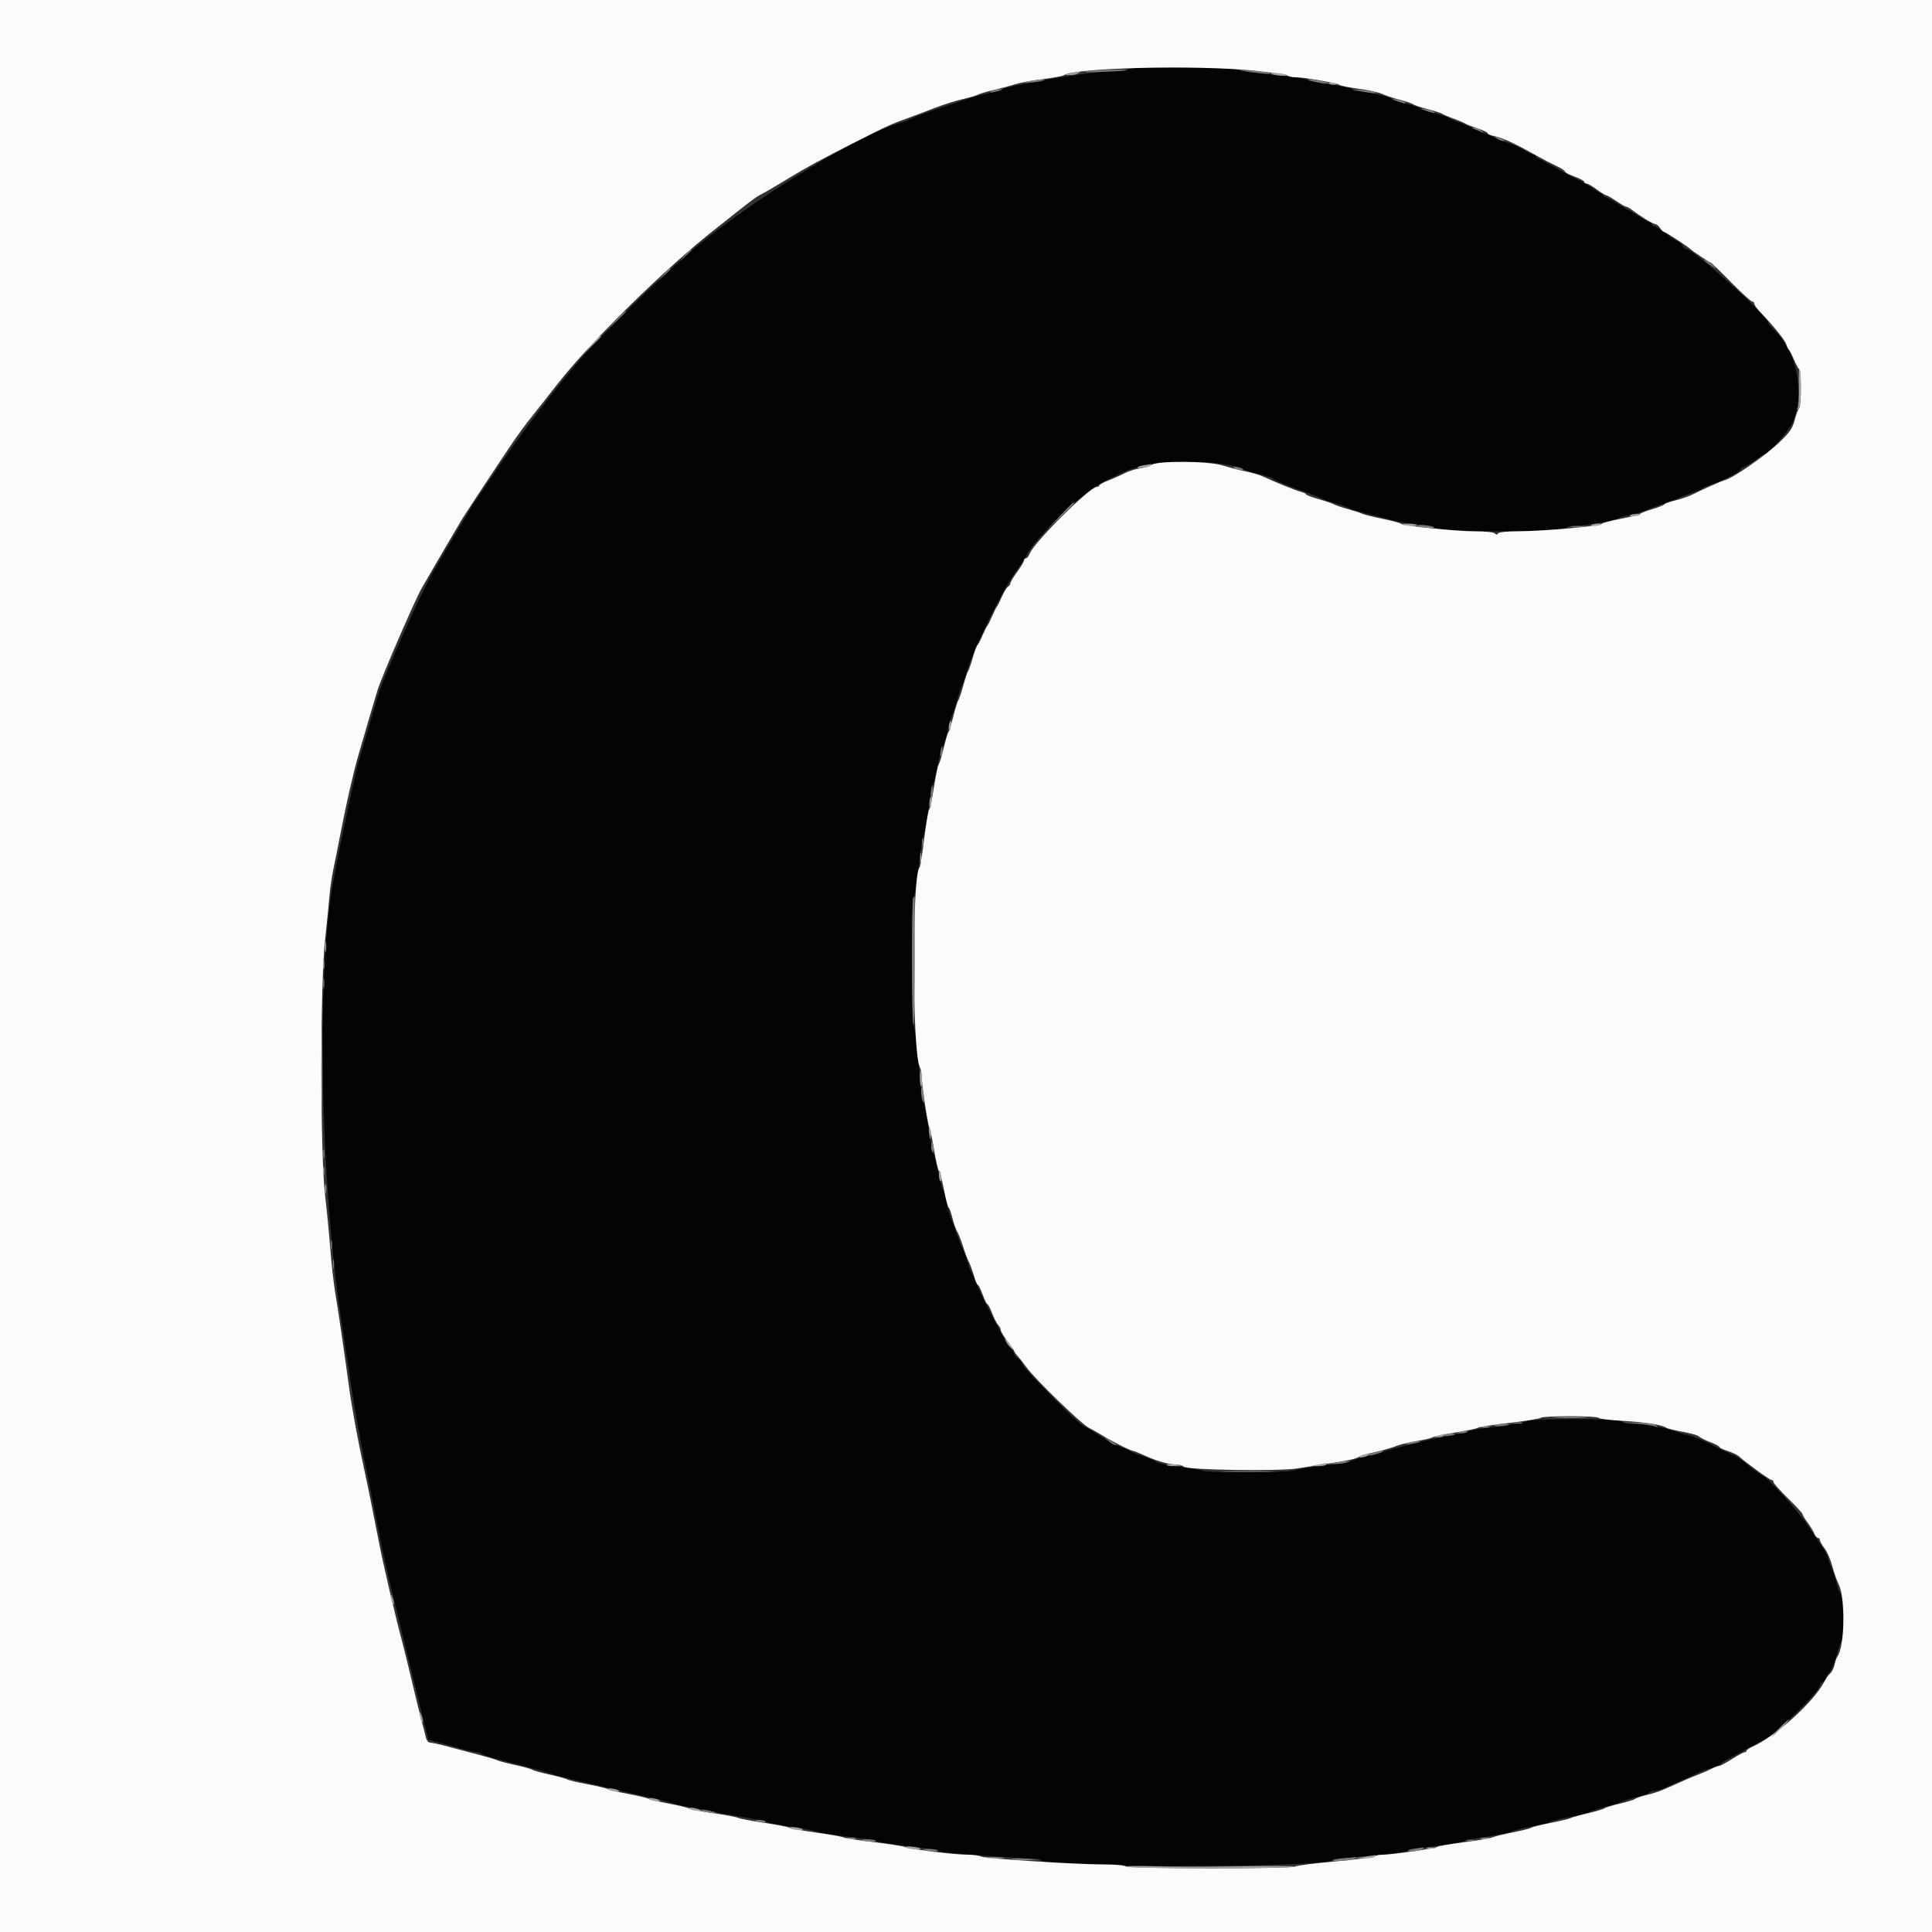 <svg id="svg" version="1.1" xmlns="http://www.w3.org/2000/svg" xmlns:xlink="http://www.w3.org/1999/xlink" width="400" height="400" viewBox="0, 0, 400,400"><rect x="0" y="0" width="400" height="400" fill="#333333" stroke="none"/><g id="svgg"><path id="path0" d="M237.604 13.916 C 235.516 13.980,233.635 14.205,233.424 14.416 C 233.213 14.627,231.681 14.805,230.020 14.810 C 227.293 14.820,221.065 15.647,215.200 16.779 C 213.990 17.012,211.920 17.409,210.600 17.662 C 209.280 17.914,208.020 18.248,207.800 18.405 C 207.580 18.562,206.050 19.000,204.400 19.378 C 202.750 19.757,201.130 20.170,200.800 20.298 C 200.470 20.426,198.940 20.937,197.400 21.433 C 192.883 22.890,189.854 23.982,189.045 24.444 C 188.629 24.682,187.381 25.146,186.272 25.475 C 176.943 28.246,153.666 42.659,142.201 52.764 C 134.986 59.124,128.950 64.997,121.405 73.000 C 117.702 76.928,108.424 88.942,103.798 95.800 C 101.424 99.320,98.989 102.920,98.387 103.800 C 97.785 104.680,95.983 107.650,94.382 110.400 C 92.781 113.150,90.702 116.683,89.762 118.251 C 87.318 122.324,79.436 139.972,78.261 144.000 C 77.715 145.870,76.793 149.020,76.211 151.000 C 75.629 152.980,74.713 156.108,74.175 157.952 C 73.315 160.894,69.287 180.265,68.633 184.600 C 65.556 204.990,66.447 245.317,70.581 272.800 C 71.127 276.430,72.119 283.000,72.784 287.400 C 73.450 291.800,74.632 298.460,75.410 302.200 C 76.188 305.940,77.175 310.800,77.602 313.000 C 79.629 323.439,79.845 324.371,86.356 350.783 L 88.669 360.165 90.634 360.720 C 95.547 362.106,98.252 362.787,98.867 362.793 C 99.233 362.797,99.593 362.937,99.667 363.104 C 99.740 363.271,101.420 363.823,103.400 364.330 C 109.614 365.922,113.778 367.059,114.400 367.334 C 114.730 367.480,116.620 367.977,118.600 368.437 C 120.580 368.898,124.090 369.727,126.400 370.278 C 128.710 370.830,132.400 371.685,134.600 372.178 C 136.800 372.671,138.870 373.186,139.200 373.322 C 140.088 373.688,147.515 375.166,153.000 376.068 C 155.640 376.502,158.071 376.998,158.401 377.170 C 158.732 377.342,161.162 377.804,163.801 378.196 C 166.441 378.588,168.780 379.047,169.000 379.216 C 169.220 379.385,171.920 379.824,175.000 380.191 C 178.080 380.557,180.960 381.017,181.400 381.212 C 181.840 381.407,184.720 381.854,187.800 382.205 C 190.880 382.557,193.731 383.025,194.135 383.247 C 194.539 383.469,199.489 383.941,205.135 384.296 C 210.781 384.652,215.494 385.080,215.610 385.249 C 216.635 386.747,272.248 386.710,275.800 385.209 C 276.240 385.023,279.800 384.583,283.712 384.231 C 287.623 383.880,291.133 383.424,291.512 383.218 C 291.890 383.013,294.450 382.556,297.200 382.202 C 299.950 381.849,302.560 381.406,303.000 381.219 C 303.440 381.032,305.780 380.575,308.200 380.204 C 310.620 379.834,312.780 379.383,313.000 379.203 C 313.220 379.023,315.020 378.562,317.000 378.179 C 318.980 377.795,320.782 377.342,321.004 377.172 C 321.226 377.001,323.026 376.560,325.004 376.191 C 326.982 375.823,328.780 375.378,329.000 375.203 C 329.220 375.029,330.570 374.577,332.000 374.199 C 333.430 373.821,335.140 373.283,335.800 373.004 C 336.460 372.724,337.946 372.276,339.101 372.007 C 340.257 371.739,341.303 371.358,341.425 371.160 C 341.547 370.962,341.990 370.800,342.410 370.800 C 342.830 370.800,343.854 370.503,344.686 370.139 C 348.654 368.406,349.904 367.844,351.200 367.209 C 351.970 366.831,353.455 366.275,354.500 365.974 C 355.545 365.672,356.400 365.293,356.400 365.131 C 356.400 364.970,357.165 364.468,358.100 364.017 C 359.035 363.566,360.700 362.667,361.800 362.020 C 362.900 361.373,364.415 360.548,365.167 360.188 C 367.884 358.886,376.800 350.204,376.800 348.860 C 376.800 348.654,377.070 348.382,377.400 348.255 C 377.730 348.129,378.000 347.777,378.000 347.475 C 378.000 347.172,378.335 346.621,378.744 346.251 C 379.153 345.881,379.808 344.368,380.201 342.889 C 380.593 341.410,381.089 339.977,381.302 339.704 C 381.900 338.941,381.671 330.886,381.023 329.861 C 380.723 329.387,380.350 328.370,380.194 327.600 C 380.037 326.830,379.570 325.445,379.155 324.522 C 378.740 323.599,378.400 322.638,378.400 322.387 C 378.400 322.136,377.888 321.181,377.262 320.265 C 376.637 319.349,375.175 317.189,374.014 315.464 C 372.157 312.706,365.666 305.600,365.003 305.600 C 364.868 305.600,363.517 304.610,362.000 303.400 C 360.483 302.190,359.064 301.200,358.845 301.200 C 358.627 301.200,356.877 300.385,354.957 299.389 C 353.037 298.393,350.641 297.388,349.633 297.155 C 348.625 296.923,347.440 296.585,347.000 296.403 C 345.251 295.682,340.476 294.798,338.333 294.799 C 336.933 294.800,336.006 294.618,335.908 294.323 C 335.683 293.649,317.325 293.604,315.963 294.274 C 315.433 294.534,312.579 295.041,309.621 295.399 C 306.663 295.757,304.053 296.174,303.821 296.325 C 303.589 296.476,301.420 296.985,299.000 297.456 C 296.580 297.926,292.890 298.776,290.800 299.344 C 288.710 299.912,285.470 300.787,283.600 301.288 C 281.730 301.790,279.976 302.345,279.703 302.522 C 279.429 302.699,276.819 303.118,273.903 303.454 C 270.986 303.790,268.287 304.230,267.905 304.432 C 267.079 304.870,249.467 304.934,249.034 304.500 C 248.869 304.335,246.851 303.990,244.549 303.734 C 242.247 303.478,239.967 303.011,239.482 302.696 C 238.997 302.381,237.610 301.799,236.400 301.402 C 235.190 301.006,234.110 300.573,234.000 300.439 C 233.890 300.305,233.080 299.952,232.200 299.654 C 231.320 299.356,229.430 298.356,228.000 297.430 C 226.570 296.505,224.901 295.502,224.292 295.202 C 222.912 294.522,211.600 283.040,211.600 282.319 C 211.600 282.030,211.240 281.568,210.800 281.293 C 210.360 281.018,210.000 280.616,210.000 280.400 C 210.000 280.184,209.401 279.222,208.668 278.262 C 207.364 276.554,202.365 266.776,201.786 264.800 C 201.624 264.250,201.370 263.710,201.221 263.600 C 201.072 263.490,200.622 262.320,200.220 261.000 C 199.818 259.680,199.346 258.416,199.171 258.190 C 198.995 257.965,198.558 256.885,198.199 255.790 C 197.840 254.696,197.306 253.260,197.013 252.600 C 196.719 251.940,196.262 250.320,195.996 249.000 C 195.731 247.680,195.372 246.420,195.200 246.200 C 195.028 245.980,194.588 244.360,194.223 242.600 C 193.857 240.840,193.414 239.129,193.237 238.799 C 193.061 238.468,192.596 236.038,192.204 233.399 C 191.812 230.759,191.345 228.413,191.166 228.184 C 190.988 227.956,190.549 224.446,190.190 220.384 C 189.832 216.323,189.373 212.687,189.169 212.305 C 188.700 211.424,188.680 186.291,189.148 185.780 C 189.339 185.571,189.812 182.700,190.199 179.400 C 190.586 176.100,191.032 173.220,191.190 173.000 C 191.348 172.780,191.800 170.350,192.195 167.600 C 192.590 164.850,193.029 162.510,193.172 162.400 C 193.314 162.290,193.769 160.445,194.183 158.300 C 194.598 156.155,195.059 154.400,195.209 154.400 C 195.358 154.400,195.803 153.005,196.197 151.300 C 196.590 149.595,197.048 148.020,197.213 147.800 C 197.379 147.580,197.831 146.230,198.220 144.800 C 198.608 143.370,199.055 142.020,199.214 141.800 C 199.373 141.580,199.808 140.320,200.180 139.000 C 201.399 134.675,207.643 121.932,210.318 118.311 C 211.175 117.150,212.164 115.644,212.516 114.963 C 214.541 111.044,224.569 101.559,228.800 99.561 C 230.010 98.989,231.810 98.133,232.800 97.659 C 237.950 95.192,252.580 94.908,257.400 97.182 C 257.840 97.390,259.363 97.845,260.785 98.193 C 262.206 98.542,263.466 98.965,263.585 99.133 C 263.800 99.440,266.493 100.533,271.000 102.143 C 272.320 102.614,273.490 103.099,273.600 103.219 C 273.710 103.340,274.970 103.776,276.400 104.189 C 277.830 104.602,279.191 105.083,279.425 105.257 C 279.658 105.431,281.278 105.925,283.025 106.355 C 284.771 106.785,287.190 107.407,288.400 107.736 C 289.610 108.065,291.950 108.459,293.600 108.612 C 295.250 108.764,296.828 109.073,297.107 109.299 C 298.350 110.305,323.994 110.218,324.331 109.206 C 324.406 108.983,325.451 108.800,326.654 108.800 C 328.870 108.800,334.087 107.845,335.215 107.233 C 335.554 107.049,336.634 106.765,337.615 106.601 C 338.597 106.437,340.120 105.975,341.000 105.574 C 341.880 105.173,343.590 104.538,344.800 104.162 C 346.010 103.786,347.180 103.352,347.400 103.198 C 347.620 103.044,348.790 102.578,350.000 102.163 C 351.210 101.747,352.290 101.291,352.400 101.150 C 352.510 101.009,353.410 100.614,354.400 100.273 C 356.920 99.402,360.400 97.600,360.400 97.164 C 360.400 96.964,360.601 96.800,360.846 96.800 C 361.092 96.800,362.151 96.170,363.200 95.400 C 364.249 94.630,365.226 94.000,365.371 94.000 C 366.079 94.000,370.388 89.180,371.092 87.600 C 373.788 81.548,372.137 72.991,367.382 68.383 C 366.622 67.646,366.000 66.897,366.000 66.717 C 366.000 65.448,350.619 51.600,349.210 51.600 C 348.988 51.600,348.582 51.240,348.307 50.800 C 348.032 50.360,347.642 50.000,347.440 50.000 C 347.238 50.000,346.119 49.280,344.954 48.400 C 343.788 47.520,342.647 46.800,342.417 46.800 C 342.188 46.800,342.000 46.620,342.000 46.400 C 342.000 46.180,341.801 46.000,341.558 46.000 C 341.315 46.000,340.316 45.460,339.338 44.800 C 338.360 44.140,337.453 43.600,337.321 43.600 C 337.190 43.600,336.134 42.970,334.974 42.200 C 333.814 41.430,332.670 40.800,332.432 40.800 C 332.194 40.800,332.000 40.620,332.000 40.400 C 332.000 40.180,331.792 40.000,331.538 40.000 C 331.284 40.000,330.519 39.577,329.838 39.060 C 329.157 38.543,327.790 37.739,326.800 37.274 C 325.810 36.809,323.740 35.695,322.200 34.799 C 320.660 33.902,319.085 33.065,318.700 32.938 C 318.315 32.811,318.000 32.548,318.000 32.353 C 318.000 32.159,317.755 32.000,317.456 32.000 C 317.157 32.000,316.302 31.590,315.556 31.090 C 314.810 30.589,313.390 29.931,312.400 29.626 C 311.410 29.322,310.240 28.866,309.800 28.613 C 309.360 28.360,308.100 27.823,307.000 27.420 C 305.900 27.017,304.816 26.545,304.590 26.370 C 304.365 26.195,303.285 25.749,302.190 25.379 C 301.096 25.009,300.110 24.581,300.000 24.428 C 299.890 24.276,298.540 23.818,297.000 23.412 C 295.460 23.005,294.110 22.555,294.000 22.412 C 293.890 22.268,292.540 21.818,291.000 21.412 C 289.460 21.005,288.110 20.537,287.999 20.373 C 287.780 20.046,282.116 18.800,280.850 18.800 C 280.419 18.800,280.007 18.650,279.933 18.466 C 279.860 18.282,277.837 17.831,275.439 17.464 C 273.040 17.097,270.880 16.647,270.639 16.465 C 270.397 16.284,267.005 15.803,263.100 15.396 C 259.195 14.990,256.000 14.517,256.000 14.346 C 256.000 14.010,243.822 13.726,237.604 13.916 " stroke="none" fill="#040404" fill-rule="evenodd"></path><path id="path1" d="M0.000 200.000 L 0.000 400.000 200.000 400.000 L 400.000 400.000 400.000 200.000 L 400.000 0.000 200.000 0.000 L 0.000 0.000 0.000 200.000 M259.800 14.643 C 263.320 15.001,266.371 15.454,266.580 15.647 C 266.789 15.841,267.573 16.000,268.323 16.000 C 270.034 16.000,276.863 17.210,277.400 17.608 C 277.620 17.772,279.420 18.124,281.400 18.392 C 283.380 18.660,285.532 19.136,286.182 19.450 C 286.832 19.764,288.452 20.302,289.782 20.646 C 291.112 20.990,292.380 21.419,292.600 21.600 C 292.820 21.781,294.170 22.231,295.600 22.600 C 297.030 22.969,298.380 23.404,298.600 23.567 C 298.820 23.729,299.900 24.189,301.000 24.587 C 302.100 24.986,303.180 25.443,303.400 25.603 C 303.620 25.763,304.745 26.202,305.900 26.579 C 307.055 26.956,308.000 27.407,308.000 27.582 C 308.000 27.757,308.581 28.016,309.290 28.158 C 311.140 28.528,313.537 29.643,318.600 32.489 C 319.700 33.107,321.365 33.964,322.300 34.392 C 323.235 34.821,324.000 35.322,324.000 35.507 C 324.000 35.691,324.900 36.166,326.000 36.561 C 327.100 36.957,328.000 37.442,328.000 37.640 C 328.000 37.838,328.225 38.005,328.500 38.011 C 328.775 38.017,329.707 38.557,330.571 39.211 C 331.435 39.865,332.303 40.400,332.499 40.400 C 332.695 40.400,333.641 40.940,334.600 41.600 C 335.559 42.260,336.500 42.800,336.691 42.800 C 336.881 42.800,337.389 43.071,337.819 43.402 C 339.591 44.766,342.233 46.386,342.697 46.393 C 342.970 46.397,343.418 46.760,343.693 47.200 C 343.968 47.640,344.331 48.000,344.501 48.000 C 344.788 48.000,349.559 51.110,350.000 51.585 C 350.345 51.956,354.013 54.400,354.226 54.400 C 354.337 54.400,356.198 56.200,358.361 58.400 C 360.525 60.600,362.498 62.400,362.747 62.400 C 362.996 62.400,363.200 62.606,363.200 62.857 C 363.200 63.108,363.734 63.873,364.388 64.557 C 367.220 67.521,369.543 70.390,369.814 71.261 C 369.976 71.777,370.224 72.290,370.365 72.400 C 370.506 72.510,370.972 73.410,371.400 74.400 C 371.828 75.390,372.308 76.294,372.466 76.409 C 372.954 76.764,372.984 83.896,372.501 84.479 C 372.258 84.771,371.834 85.908,371.559 87.005 C 371.156 88.615,370.582 89.463,368.586 91.400 C 365.703 94.198,359.092 98.819,357.141 99.401 C 356.172 99.690,352.869 101.154,350.400 102.388 C 349.630 102.773,348.054 103.312,346.899 103.584 C 345.743 103.857,344.705 104.230,344.591 104.414 C 344.478 104.597,343.354 105.047,342.093 105.414 C 340.832 105.780,339.710 106.214,339.600 106.378 C 339.490 106.542,337.690 107.002,335.600 107.400 C 333.510 107.798,331.696 108.282,331.569 108.475 C 331.266 108.933,319.292 109.989,314.324 109.995 C 311.969 109.998,310.342 110.171,310.178 110.435 C 309.985 110.748,309.788 110.748,309.475 110.435 C 309.225 110.185,307.502 110.003,305.420 110.006 C 301.556 110.012,290.334 108.851,290.000 108.411 C 289.890 108.266,288.180 107.814,286.200 107.407 C 284.220 107.000,282.330 106.525,282.000 106.351 C 281.670 106.177,280.320 105.740,279.000 105.380 C 277.680 105.019,276.420 104.589,276.200 104.423 C 275.980 104.257,274.585 103.782,273.100 103.366 C 271.615 102.950,270.400 102.492,270.400 102.348 C 270.400 102.204,269.905 101.963,269.300 101.812 C 268.254 101.551,263.980 99.820,261.400 98.614 C 260.740 98.305,259.210 97.857,258.000 97.618 C 256.790 97.380,254.562 96.806,253.050 96.343 C 250.040 95.423,239.470 95.369,238.334 96.268 C 238.040 96.501,237.001 96.813,236.025 96.962 C 235.048 97.111,233.608 97.570,232.825 97.982 C 232.041 98.394,230.546 99.061,229.501 99.465 C 228.457 99.869,227.602 100.335,227.601 100.500 C 227.601 100.665,227.375 100.800,227.100 100.800 C 225.628 100.800,214.083 112.278,213.188 114.631 C 212.986 115.164,212.635 115.600,212.410 115.600 C 212.184 115.600,212.000 115.801,212.000 116.046 C 212.000 116.292,211.370 117.351,210.600 118.400 C 209.830 119.449,209.200 120.499,209.200 120.734 C 209.200 120.968,208.970 121.304,208.689 121.480 C 208.407 121.656,207.827 122.610,207.400 123.600 C 206.972 124.590,206.522 125.490,206.400 125.600 C 206.278 125.710,205.828 126.610,205.400 127.600 C 204.972 128.590,204.522 129.490,204.400 129.600 C 204.278 129.710,203.828 130.610,203.400 131.600 C 202.972 132.590,202.500 133.490,202.351 133.600 C 202.202 133.710,201.770 134.880,201.391 136.200 C 201.013 137.520,200.573 138.780,200.414 139.000 C 200.255 139.220,199.808 140.570,199.420 142.000 C 199.031 143.430,198.575 144.780,198.406 145.000 C 198.237 145.220,197.762 146.750,197.352 148.400 C 196.942 150.050,196.497 151.490,196.364 151.600 C 196.231 151.710,195.800 153.150,195.406 154.800 C 195.013 156.450,194.543 157.990,194.362 158.221 C 194.180 158.453,193.728 160.613,193.357 163.021 C 192.985 165.430,192.545 167.490,192.379 167.600 C 192.213 167.710,191.753 170.410,191.356 173.600 C 190.959 176.790,190.522 179.490,190.385 179.600 C 188.805 180.869,188.841 217.952,190.426 220.895 C 190.632 221.277,190.800 222.054,190.800 222.622 C 190.800 224.309,192.019 232.534,192.397 233.400 C 192.590 233.840,193.056 236.045,193.435 238.300 C 193.813 240.555,194.244 242.400,194.393 242.400 C 194.542 242.400,194.999 244.110,195.410 246.200 C 195.821 248.290,196.268 250.000,196.403 250.000 C 196.538 250.000,196.883 250.945,197.169 252.100 C 197.454 253.255,197.911 254.560,198.183 255.000 C 198.455 255.440,198.985 256.790,199.362 258.000 C 199.739 259.210,200.281 260.650,200.567 261.200 C 200.852 261.750,201.331 263.055,201.630 264.100 C 201.930 265.145,202.297 266.000,202.447 266.000 C 202.597 266.000,203.043 266.900,203.439 268.000 C 203.834 269.100,204.278 270.000,204.425 270.000 C 204.571 270.000,205.018 270.855,205.417 271.900 C 205.816 272.945,206.380 274.037,206.671 274.328 C 206.962 274.619,207.200 275.088,207.200 275.371 C 207.200 275.654,207.830 276.710,208.600 277.718 C 209.370 278.727,210.000 279.653,210.000 279.776 C 210.000 279.899,210.315 280.341,210.700 280.757 C 211.085 281.173,211.938 282.264,212.595 283.181 C 214.248 285.488,223.933 294.877,225.400 295.595 C 226.060 295.918,227.320 296.628,228.200 297.172 C 230.222 298.424,234.082 300.371,234.574 300.387 C 234.779 300.394,235.679 300.746,236.574 301.168 C 239.092 302.357,241.897 303.200,243.334 303.200 C 244.052 303.200,244.854 303.414,245.115 303.675 C 245.795 304.355,264.863 304.634,268.600 304.019 C 270.140 303.766,273.020 303.316,275.000 303.019 C 279.067 302.410,280.818 302.022,281.400 301.599 C 281.620 301.440,283.150 300.998,284.800 300.618 C 286.450 300.237,288.340 299.692,289.000 299.405 C 289.660 299.119,291.550 298.657,293.200 298.379 C 294.850 298.100,296.380 297.740,296.600 297.578 C 296.820 297.417,298.980 296.965,301.400 296.575 C 303.820 296.185,305.890 295.745,306.000 295.597 C 306.110 295.449,308.990 295.005,312.400 294.610 C 315.810 294.215,318.771 293.736,318.980 293.546 C 319.480 293.091,330.689 293.096,330.970 293.552 C 331.090 293.745,333.305 294.022,335.894 294.167 C 340.514 294.427,344.209 295.010,345.000 295.606 C 345.220 295.771,346.724 296.140,348.343 296.425 C 349.962 296.710,351.492 297.149,351.743 297.401 C 351.995 297.652,353.055 298.184,354.100 298.583 C 355.145 298.982,356.000 299.435,356.000 299.590 C 356.000 299.745,356.765 300.115,357.700 300.412 C 358.635 300.709,359.670 301.194,360.000 301.491 C 361.615 302.942,366.378 306.400,366.763 306.400 C 367.003 306.400,367.200 306.608,367.200 306.862 C 367.200 307.116,368.550 308.636,370.200 310.238 C 371.850 311.841,373.200 313.308,373.200 313.498 C 373.200 313.689,373.666 314.465,374.235 315.222 C 374.804 315.980,375.429 317.005,375.625 317.500 C 375.820 317.995,376.165 318.400,376.390 318.400 C 376.616 318.400,376.800 318.608,376.800 318.862 C 376.800 319.116,377.238 319.899,377.773 320.600 C 378.308 321.302,379.023 322.947,379.363 324.256 C 379.702 325.565,380.296 327.258,380.683 328.018 C 382.122 330.844,381.928 340.987,380.397 343.000 C 380.229 343.220,379.970 343.973,379.820 344.672 C 379.671 345.372,379.278 346.169,378.948 346.443 C 378.618 346.717,378.077 347.464,377.747 348.102 C 375.533 352.384,367.600 359.550,362.700 361.694 C 362.095 361.959,361.600 362.316,361.600 362.488 C 361.600 362.659,361.411 362.800,361.181 362.800 C 360.950 362.800,359.777 363.430,358.573 364.200 C 357.369 364.970,356.191 365.600,355.954 365.600 C 355.717 365.600,355.046 365.851,354.462 366.157 C 353.878 366.463,352.590 367.027,351.600 367.410 C 349.937 368.054,349.044 368.439,344.600 370.435 C 343.720 370.830,342.102 371.357,341.005 371.606 C 339.908 371.855,338.816 372.221,338.578 372.419 C 338.339 372.616,336.899 373.067,335.376 373.420 C 333.853 373.773,332.425 374.206,332.203 374.382 C 331.982 374.558,330.450 375.017,328.800 375.401 C 327.150 375.786,325.510 376.243,325.156 376.418 C 324.802 376.593,322.912 377.048,320.956 377.428 C 319.000 377.807,317.220 378.253,317.000 378.417 C 316.780 378.582,315.070 379.014,313.200 379.378 C 311.330 379.741,309.440 380.201,309.000 380.400 C 308.560 380.598,305.860 381.062,303.000 381.431 C 300.140 381.800,297.710 382.219,297.600 382.364 C 297.367 382.669,287.982 384.021,286.180 384.008 C 285.509 384.004,284.789 384.155,284.580 384.345 C 284.371 384.534,280.690 385.005,276.400 385.390 C 272.110 385.776,268.401 386.251,268.159 386.446 C 267.516 386.963,233.571 386.931,233.053 386.413 C 232.823 386.183,230.863 386.003,228.620 386.008 C 222.803 386.019,203.923 384.808,203.105 384.371 C 202.723 384.167,201.471 384.000,200.322 384.000 C 197.653 384.000,188.451 382.869,187.400 382.412 C 186.960 382.221,184.080 381.767,181.000 381.404 C 177.920 381.041,175.040 380.594,174.600 380.409 C 174.160 380.225,171.550 379.765,168.800 379.386 C 166.050 379.007,163.620 378.565,163.400 378.403 C 163.180 378.242,160.841 377.788,158.201 377.396 C 155.562 377.004,153.132 376.539,152.801 376.364 C 152.471 376.188,150.130 375.746,147.600 375.381 C 145.070 375.016,142.820 374.581,142.600 374.415 C 142.380 374.248,140.490 373.791,138.400 373.400 C 136.310 373.009,134.420 372.559,134.200 372.400 C 133.980 372.241,132.090 371.791,130.000 371.400 C 127.910 371.009,126.020 370.559,125.800 370.400 C 125.580 370.241,123.690 369.791,121.600 369.400 C 119.510 369.009,117.620 368.557,117.400 368.396 C 117.180 368.235,115.560 367.790,113.800 367.408 C 112.040 367.026,110.420 366.576,110.200 366.408 C 109.980 366.240,108.360 365.790,106.600 365.407 C 104.840 365.024,103.220 364.598,103.000 364.460 C 102.780 364.323,101.070 363.812,99.200 363.326 C 97.330 362.839,94.450 362.075,92.800 361.628 C 91.150 361.180,89.488 360.811,89.108 360.807 C 88.682 360.803,88.320 360.376,88.167 359.700 C 88.031 359.095,87.671 357.700,87.367 356.600 C 87.063 355.500,86.178 351.900,85.399 348.600 C 84.621 345.300,83.719 341.610,83.394 340.400 C 81.807 334.491,79.374 324.080,78.393 319.000 C 77.246 313.054,76.091 307.353,75.395 304.200 C 74.140 298.511,72.812 291.278,72.237 287.000 C 71.280 279.884,70.017 271.254,69.397 267.600 C 69.080 265.730,68.633 261.770,68.405 258.800 C 68.176 255.830,67.677 250.700,67.295 247.400 C 66.293 238.752,66.283 203.897,67.279 194.800 C 67.652 191.390,68.068 187.250,68.204 185.600 C 68.339 183.950,68.719 181.340,69.049 179.800 C 69.378 178.260,69.992 175.200,70.412 173.000 C 71.656 166.487,73.125 160.043,74.241 156.200 C 75.880 150.557,77.083 146.470,78.126 143.000 C 78.924 140.343,85.762 124.532,87.293 121.800 C 87.540 121.360,88.636 119.470,89.729 117.600 C 90.822 115.730,91.922 113.840,92.173 113.400 C 92.647 112.570,94.875 108.800,95.718 107.400 C 96.325 106.393,103.180 96.008,105.921 91.945 C 107.054 90.264,108.930 87.708,110.091 86.264 C 111.251 84.820,113.640 81.790,115.400 79.532 C 122.211 70.791,138.114 55.188,148.249 47.305 C 148.882 46.812,151.002 45.131,152.961 43.569 C 154.920 42.007,156.810 40.608,157.161 40.461 C 157.727 40.224,160.393 38.672,163.536 36.749 C 166.739 34.791,170.512 32.743,176.611 29.652 C 183.805 26.006,184.506 25.685,188.000 24.439 C 189.210 24.007,191.640 23.087,193.400 22.396 C 195.160 21.704,197.770 20.874,199.200 20.552 C 200.630 20.230,202.101 19.801,202.469 19.599 C 202.837 19.397,204.364 18.947,205.863 18.600 C 207.362 18.252,209.311 17.729,210.194 17.436 C 211.077 17.144,213.600 16.677,215.800 16.399 C 218.000 16.121,219.980 15.760,220.200 15.597 C 222.336 14.015,247.651 13.405,259.800 14.643 " stroke="none" fill="#fbfbfb" fill-rule="evenodd"></path><path id="path2" d="M221.600 15.200 C 220.216 15.491,220.214 15.495,221.400 15.541 C 222.060 15.567,222.870 15.413,223.200 15.200 C 223.866 14.770,223.645 14.770,221.600 15.200 M263.110 15.249 C 263.270 15.397,264.160 15.586,265.090 15.669 C 266.019 15.751,266.649 15.698,266.490 15.551 C 266.330 15.403,265.440 15.214,264.510 15.131 C 263.581 15.049,262.951 15.102,263.110 15.249 M275.141 17.301 C 275.343 17.503,275.933 17.601,276.454 17.519 C 277.255 17.393,277.198 17.337,276.087 17.152 C 275.293 17.021,274.919 17.079,275.141 17.301 M122.185 71.700 L 120.200 73.800 122.300 71.815 C 123.455 70.723,124.400 69.778,124.400 69.715 C 124.400 69.417,124.029 69.749,122.185 71.700 M372.445 80.038 C 372.495 82.138,372.389 84.113,372.209 84.428 C 371.947 84.887,371.987 84.903,372.413 84.508 C 372.928 84.031,373.052 76.919,372.554 76.421 C 372.444 76.311,372.395 77.938,372.445 80.038 M237.000 96.291 C 235.284 96.535,234.920 97.072,236.604 96.875 C 237.376 96.785,238.106 96.551,238.227 96.356 C 238.348 96.160,238.392 96.027,238.324 96.060 C 238.256 96.093,237.660 96.197,237.000 96.291 M219.588 106.700 L 217.000 109.400 219.700 106.812 C 221.185 105.388,222.400 104.173,222.400 104.112 C 222.400 103.817,221.993 104.192,219.588 106.700 M337.445 106.728 C 337.333 106.908,337.773 106.977,338.421 106.882 C 339.070 106.787,339.600 106.640,339.600 106.555 C 339.600 106.250,337.643 106.407,337.445 106.728 M290.200 108.603 C 291.114 108.921,293.529 109.009,293.348 108.716 C 293.241 108.542,292.398 108.414,291.476 108.432 C 290.554 108.449,289.980 108.526,290.200 108.603 M329.445 108.728 C 329.333 108.908,329.773 108.977,330.421 108.882 C 331.070 108.787,331.600 108.640,331.600 108.555 C 331.600 108.250,329.643 108.407,329.445 108.728 M196.554 149.777 C 196.432 150.094,196.403 150.679,196.489 151.077 C 196.587 151.528,196.724 151.312,196.854 150.500 C 197.071 149.138,196.930 148.796,196.554 149.777 M192.556 165.371 C 192.435 165.685,192.404 166.360,192.486 166.871 C 192.595 167.554,192.688 167.404,192.837 166.300 C 193.047 164.747,192.936 164.381,192.556 165.371 M190.514 177.800 C 190.517 178.900,190.595 179.303,190.687 178.695 C 190.779 178.086,190.777 177.186,190.682 176.695 C 190.587 176.203,190.511 176.700,190.514 177.800 M67.309 196.000 C 67.309 196.990,67.387 197.395,67.482 196.900 C 67.578 196.405,67.578 195.595,67.482 195.100 C 67.387 194.605,67.309 195.010,67.309 196.000 M66.901 199.800 C 66.905 200.680,66.987 200.993,67.083 200.495 C 67.179 199.998,67.175 199.278,67.075 198.895 C 66.975 198.513,66.896 198.920,66.901 199.800 M190.446 222.876 C 190.421 223.908,190.542 224.841,190.716 224.948 C 190.890 225.056,190.970 224.482,190.893 223.672 C 190.659 221.198,190.495 220.907,190.446 222.876 M192.368 234.700 C 192.559 236.081,192.587 236.109,192.719 235.051 C 192.798 234.419,192.705 233.745,192.512 233.552 C 192.310 233.350,192.249 233.840,192.368 234.700 M66.901 242.600 C 66.905 243.480,66.987 243.793,67.083 243.295 C 67.179 242.798,67.175 242.078,67.075 241.695 C 66.975 241.313,66.896 241.720,66.901 242.600 M194.400 243.376 C 194.400 243.913,194.547 244.444,194.728 244.555 C 194.908 244.667,194.977 244.227,194.882 243.579 C 194.672 242.149,194.400 242.035,194.400 243.376 M67.301 246.200 C 67.305 247.080,67.387 247.393,67.483 246.895 C 67.579 246.398,67.575 245.678,67.475 245.295 C 67.375 244.913,67.296 245.320,67.301 246.200 M208.364 277.933 C 208.580 278.336,209.071 278.921,209.455 279.233 C 209.887 279.584,209.790 279.304,209.201 278.500 C 208.151 277.065,207.757 276.798,208.364 277.933 M322.118 293.498 C 323.833 293.573,326.533 293.572,328.118 293.497 C 329.703 293.421,328.300 293.359,325.000 293.360 C 321.700 293.361,320.403 293.422,322.118 293.498 M306.705 295.483 C 307.202 295.579,307.922 295.575,308.305 295.475 C 308.687 295.375,308.280 295.296,307.400 295.301 C 306.520 295.305,306.207 295.387,306.705 295.483 M297.800 297.200 L 296.600 297.505 297.676 297.553 C 298.268 297.579,298.864 297.420,299.000 297.200 C 299.136 296.980,299.192 296.821,299.124 296.847 C 299.056 296.873,298.460 297.032,297.800 297.200 M282.600 301.085 C 281.375 301.380,280.998 301.928,282.176 301.703 C 282.746 301.594,283.310 301.346,283.430 301.152 C 283.549 300.959,283.592 300.821,283.524 300.846 C 283.456 300.872,283.040 300.979,282.600 301.085 M241.566 303.326 C 241.747 303.507,242.593 303.593,243.447 303.519 L 245.000 303.383 243.119 303.190 C 242.084 303.084,241.385 303.145,241.566 303.326 M273.000 303.200 L 271.400 303.486 272.876 303.543 C 273.688 303.574,274.464 303.420,274.600 303.200 C 274.736 302.980,274.792 302.826,274.724 302.857 C 274.656 302.888,273.880 303.042,273.000 303.200 M80.856 330.400 C 80.856 330.730,81.011 331.360,81.200 331.800 C 81.417 332.304,81.544 332.378,81.544 332.000 C 81.544 331.670,81.389 331.040,81.200 330.600 C 80.983 330.096,80.856 330.022,80.856 330.400 M86.856 354.800 C 86.856 355.130,87.011 355.760,87.200 356.200 C 87.417 356.704,87.544 356.778,87.544 356.400 C 87.544 356.070,87.389 355.440,87.200 355.000 C 86.983 354.496,86.856 354.422,86.856 354.800 M368.400 357.800 C 367.428 358.790,366.723 359.600,366.833 359.600 C 366.943 359.600,367.828 358.790,368.800 357.800 C 369.772 356.810,370.477 356.000,370.367 356.000 C 370.257 356.000,369.372 356.810,368.400 357.800 M125.816 370.426 C 125.912 370.581,126.523 370.786,127.174 370.882 C 127.825 370.977,128.279 370.929,128.184 370.774 C 128.088 370.619,127.477 370.414,126.826 370.318 C 126.175 370.223,125.721 370.271,125.816 370.426 M134.216 372.426 C 134.312 372.581,134.923 372.786,135.574 372.882 C 136.225 372.977,136.679 372.929,136.584 372.774 C 136.488 372.619,135.877 372.414,135.226 372.318 C 134.575 372.223,134.121 372.271,134.216 372.426 M142.616 374.426 C 142.712 374.581,143.323 374.786,143.974 374.882 C 144.625 374.977,145.079 374.929,144.984 374.774 C 144.888 374.619,144.277 374.414,143.626 374.318 C 142.975 374.223,142.521 374.271,142.616 374.426 M163.424 378.439 C 163.517 378.589,164.212 378.784,164.968 378.872 C 165.725 378.961,166.268 378.910,166.176 378.761 C 166.083 378.611,165.388 378.416,164.632 378.328 C 163.875 378.239,163.332 378.290,163.424 378.439 M175.505 380.683 C 176.002 380.779,176.722 380.775,177.105 380.675 C 177.487 380.575,177.080 380.496,176.200 380.501 C 175.320 380.505,175.007 380.587,175.505 380.683 M306.705 380.683 C 307.202 380.779,307.922 380.775,308.305 380.675 C 308.687 380.575,308.280 380.496,307.400 380.501 C 306.520 380.505,306.207 380.587,306.705 380.683 M187.431 382.450 C 187.521 382.596,188.301 382.783,189.164 382.865 C 190.027 382.947,190.659 382.895,190.569 382.750 C 190.479 382.604,189.699 382.417,188.836 382.335 C 187.973 382.253,187.341 382.305,187.431 382.450 M295.505 382.683 C 296.002 382.779,296.722 382.775,297.105 382.675 C 297.487 382.575,297.080 382.496,296.200 382.501 C 295.320 382.505,295.007 382.587,295.505 382.683 M282.600 384.400 L 280.600 384.674 282.476 384.737 C 283.508 384.772,284.464 384.620,284.600 384.400 C 284.736 384.180,284.792 384.028,284.724 384.063 C 284.656 384.097,283.700 384.249,282.600 384.400 M204.500 384.691 C 205.325 384.778,206.675 384.778,207.500 384.691 C 208.325 384.605,207.650 384.534,206.000 384.534 C 204.350 384.534,203.675 384.605,204.500 384.691 M233.152 386.513 C 233.554 386.914,267.658 386.901,268.060 386.500 C 268.226 386.335,263.195 386.290,256.881 386.400 C 250.566 386.510,242.573 386.510,239.118 386.400 C 235.664 386.290,232.978 386.341,233.152 386.513 " stroke="none" fill="#a2a2a2" fill-rule="evenodd"></path><path id="path3" d="" stroke="none" fill="#848484" fill-rule="evenodd"></path><path id="path4" d="M224.800 14.786 C 224.030 14.940,225.560 14.982,228.200 14.879 C 230.840 14.776,233.075 14.626,233.167 14.546 C 233.461 14.288,226.251 14.495,224.800 14.786 M257.000 14.646 C 260.571 15.202,263.190 15.431,262.913 15.164 C 262.741 14.998,261.070 14.771,259.200 14.661 C 257.330 14.550,256.340 14.544,257.000 14.646 M213.000 16.800 C 211.639 17.044,211.579 17.092,212.600 17.120 C 213.260 17.139,214.520 17.005,215.400 16.823 C 217.493 16.390,215.402 16.370,213.000 16.800 M270.800 16.527 C 270.910 16.638,271.959 16.903,273.131 17.116 C 274.303 17.328,275.113 17.365,274.931 17.198 C 274.568 16.864,270.476 16.200,270.800 16.527 M205.400 18.800 C 204.381 19.238,205.432 19.238,206.800 18.800 C 207.604 18.543,207.643 18.477,207.000 18.468 C 206.560 18.462,205.840 18.611,205.400 18.800 M280.400 18.604 C 281.974 19.049,285.224 19.466,284.931 19.185 C 284.749 19.011,283.520 18.771,282.200 18.651 C 280.880 18.532,280.070 18.511,280.400 18.604 M288.400 20.627 C 290.183 21.327,291.355 21.595,290.978 21.218 C 290.757 20.997,289.951 20.720,289.188 20.604 C 288.424 20.487,288.070 20.498,288.400 20.627 M294.400 22.627 C 296.183 23.327,297.355 23.595,296.978 23.218 C 296.757 22.997,295.951 22.720,295.188 22.604 C 294.424 22.487,294.070 22.498,294.400 22.627 M305.200 26.686 C 305.530 26.808,306.160 27.074,306.600 27.276 C 307.387 27.638,307.388 27.634,306.624 27.022 C 306.196 26.680,305.566 26.414,305.224 26.432 C 304.685 26.459,304.682 26.493,305.200 26.686 M309.776 28.578 C 310.204 28.920,310.834 29.186,311.176 29.168 C 311.715 29.141,311.718 29.107,311.200 28.914 C 310.870 28.792,310.240 28.526,309.800 28.324 C 309.013 27.962,309.012 27.966,309.776 28.578 M141.775 52.900 L 140.600 54.200 141.900 53.025 C 143.112 51.930,143.384 51.600,143.075 51.600 C 143.006 51.600,142.421 52.185,141.775 52.900 M352.800 53.746 C 352.800 53.856,353.340 54.330,354.000 54.800 C 354.660 55.270,355.200 55.564,355.200 55.454 C 355.200 55.344,354.660 54.870,354.000 54.400 C 353.340 53.930,352.800 53.636,352.800 53.746 M137.375 56.900 L 136.200 58.200 137.500 57.025 C 138.712 55.930,138.984 55.600,138.675 55.600 C 138.606 55.600,138.021 56.185,137.375 56.900 M127.385 66.500 L 125.400 68.600 127.500 66.615 C 128.655 65.523,129.600 64.578,129.600 64.515 C 129.600 64.217,129.229 64.549,127.385 66.500 M255.406 96.810 C 255.506 96.972,256.035 97.190,256.582 97.294 C 257.129 97.399,257.494 97.352,257.394 97.190 C 257.294 97.028,256.765 96.810,256.218 96.706 C 255.671 96.601,255.306 96.648,255.406 96.810 M293.510 108.849 C 293.670 108.997,294.560 109.186,295.490 109.269 C 296.419 109.351,297.049 109.298,296.890 109.151 C 296.730 109.003,295.840 108.814,294.910 108.731 C 293.981 108.649,293.351 108.702,293.510 108.849 M325.500 109.089 C 326.215 109.178,327.385 109.178,328.100 109.089 C 328.815 109.001,328.230 108.928,326.800 108.928 C 325.370 108.928,324.785 109.001,325.500 109.089 M194.752 155.513 C 194.621 156.307,194.679 156.681,194.901 156.459 C 195.103 156.257,195.201 155.667,195.119 155.146 C 194.993 154.345,194.937 154.402,194.752 155.513 M192.768 163.700 C 192.649 164.560,192.710 165.050,192.912 164.848 C 193.105 164.655,193.198 163.981,193.119 163.349 C 192.987 162.291,192.959 162.319,192.768 163.700 M190.893 174.400 C 190.893 175.170,190.975 175.485,191.076 175.100 C 191.176 174.715,191.176 174.085,191.076 173.700 C 190.975 173.315,190.893 173.630,190.893 174.400 M189.067 185.867 C 188.697 186.237,188.729 211.909,189.100 212.138 C 189.265 212.240,189.400 206.311,189.400 198.962 C 189.400 191.613,189.385 185.600,189.367 185.600 C 189.348 185.600,189.213 185.720,189.067 185.867 M66.909 203.600 C 66.909 204.590,66.987 204.995,67.082 204.500 C 67.178 204.005,67.178 203.195,67.082 202.700 C 66.987 202.205,66.909 202.610,66.909 203.600 M66.581 221.400 C 66.581 229.760,66.634 233.237,66.699 229.126 C 66.764 225.016,66.764 218.176,66.700 213.926 C 66.635 209.677,66.582 213.040,66.581 221.400 M190.735 226.436 C 190.817 227.299,191.004 228.079,191.150 228.169 C 191.295 228.259,191.347 227.627,191.265 226.764 C 191.183 225.901,190.996 225.121,190.850 225.031 C 190.705 224.941,190.653 225.573,190.735 226.436 M192.800 237.376 C 192.800 237.913,192.947 238.444,193.128 238.555 C 193.308 238.667,193.377 238.227,193.282 237.579 C 193.072 236.149,192.800 236.035,192.800 237.376 M66.901 239.000 C 66.905 239.880,66.987 240.193,67.083 239.695 C 67.179 239.198,67.175 238.478,67.075 238.095 C 66.975 237.713,66.896 238.120,66.901 239.000 M68.501 257.800 C 68.505 258.680,68.587 258.993,68.683 258.495 C 68.779 257.998,68.775 257.278,68.675 256.895 C 68.575 256.513,68.496 256.920,68.501 257.800 M68.901 261.800 C 68.905 262.680,68.987 262.993,69.083 262.495 C 69.179 261.998,69.175 261.278,69.075 260.895 C 68.975 260.513,68.896 260.920,68.901 261.800 M313.505 294.683 C 314.002 294.779,314.722 294.775,315.105 294.675 C 315.487 294.575,315.080 294.496,314.200 294.501 C 313.320 294.505,313.007 294.587,313.505 294.683 M339.000 294.750 C 340.760 294.900,342.470 295.179,342.800 295.370 C 343.297 295.658,343.311 295.622,342.882 295.161 C 342.532 294.785,341.301 294.584,339.082 294.541 L 335.800 294.477 339.000 294.750 M309.457 295.107 C 309.353 295.276,309.972 295.348,310.834 295.265 C 311.695 295.183,312.400 295.045,312.400 294.958 C 312.400 294.660,309.647 294.800,309.457 295.107 M302.600 296.400 L 301.400 296.705 302.476 296.753 C 303.068 296.779,303.664 296.620,303.800 296.400 C 303.936 296.180,303.992 296.021,303.924 296.047 C 303.856 296.073,303.260 296.232,302.600 296.400 M299.045 297.128 C 298.933 297.308,299.373 297.377,300.021 297.282 C 300.670 297.187,301.200 297.040,301.200 296.955 C 301.200 296.650,299.243 296.807,299.045 297.128 M229.544 298.376 C 230.064 298.829,230.679 299.200,230.911 299.200 C 231.403 299.200,231.379 299.180,229.800 298.255 L 228.600 297.553 229.544 298.376 M291.400 298.819 C 290.842 299.071,291.085 299.107,292.200 298.938 C 293.080 298.804,293.875 298.628,293.967 298.547 C 294.310 298.244,292.168 298.471,291.400 298.819 M284.600 300.685 C 284.160 300.791,283.635 301.034,283.434 301.225 C 283.233 301.416,283.773 301.379,284.634 301.144 C 286.955 300.510,286.927 300.126,284.600 300.685 M276.600 302.800 L 275.000 303.086 276.400 303.103 C 277.170 303.113,278.250 302.976,278.800 302.800 C 280.085 302.388,278.899 302.388,276.600 302.800 M253.700 304.699 C 256.285 304.768,260.515 304.768,263.100 304.699 C 265.685 304.629,263.570 304.572,258.400 304.572 C 253.230 304.572,251.115 304.629,253.700 304.699 M145.068 374.796 C 145.458 375.148,148.610 375.677,148.265 375.332 C 148.137 375.204,147.290 374.963,146.384 374.797 C 145.477 374.631,144.885 374.631,145.068 374.796 M156.400 376.955 C 156.400 377.040,156.930 377.187,157.579 377.282 C 158.227 377.377,158.667 377.308,158.555 377.128 C 158.357 376.807,156.400 376.650,156.400 376.955 M178.400 380.958 C 178.400 381.045,179.105 381.183,179.966 381.265 C 180.828 381.348,181.447 381.276,181.343 381.107 C 181.153 380.800,178.400 380.660,178.400 380.958 M303.700 381.076 C 304.085 381.176,304.715 381.176,305.100 381.076 C 305.485 380.975,305.170 380.893,304.400 380.893 C 303.630 380.893,303.315 380.975,303.700 381.076 M293.200 382.693 C 291.231 382.924,290.875 383.452,292.813 383.267 C 293.689 383.184,294.505 382.955,294.626 382.758 C 294.748 382.561,294.792 382.429,294.724 382.464 C 294.656 382.499,293.970 382.602,293.200 382.693 M191.200 382.958 C 191.200 383.045,191.905 383.183,192.766 383.265 C 193.628 383.348,194.247 383.276,194.143 383.107 C 193.953 382.800,191.200 382.660,191.200 382.958 M209.557 384.919 C 209.733 385.094,211.210 385.182,212.839 385.115 L 215.800 384.993 212.518 384.796 C 210.713 384.688,209.380 384.743,209.557 384.919 M278.400 384.697 C 277.190 384.779,276.073 384.971,275.919 385.123 C 275.764 385.275,276.664 385.339,277.919 385.265 C 279.173 385.190,280.371 384.965,280.580 384.765 C 280.789 384.564,280.879 384.433,280.780 384.474 C 280.681 384.515,279.610 384.615,278.400 384.697 " stroke="none" fill="#7c7c7c" fill-rule="evenodd"></path></g></svg>